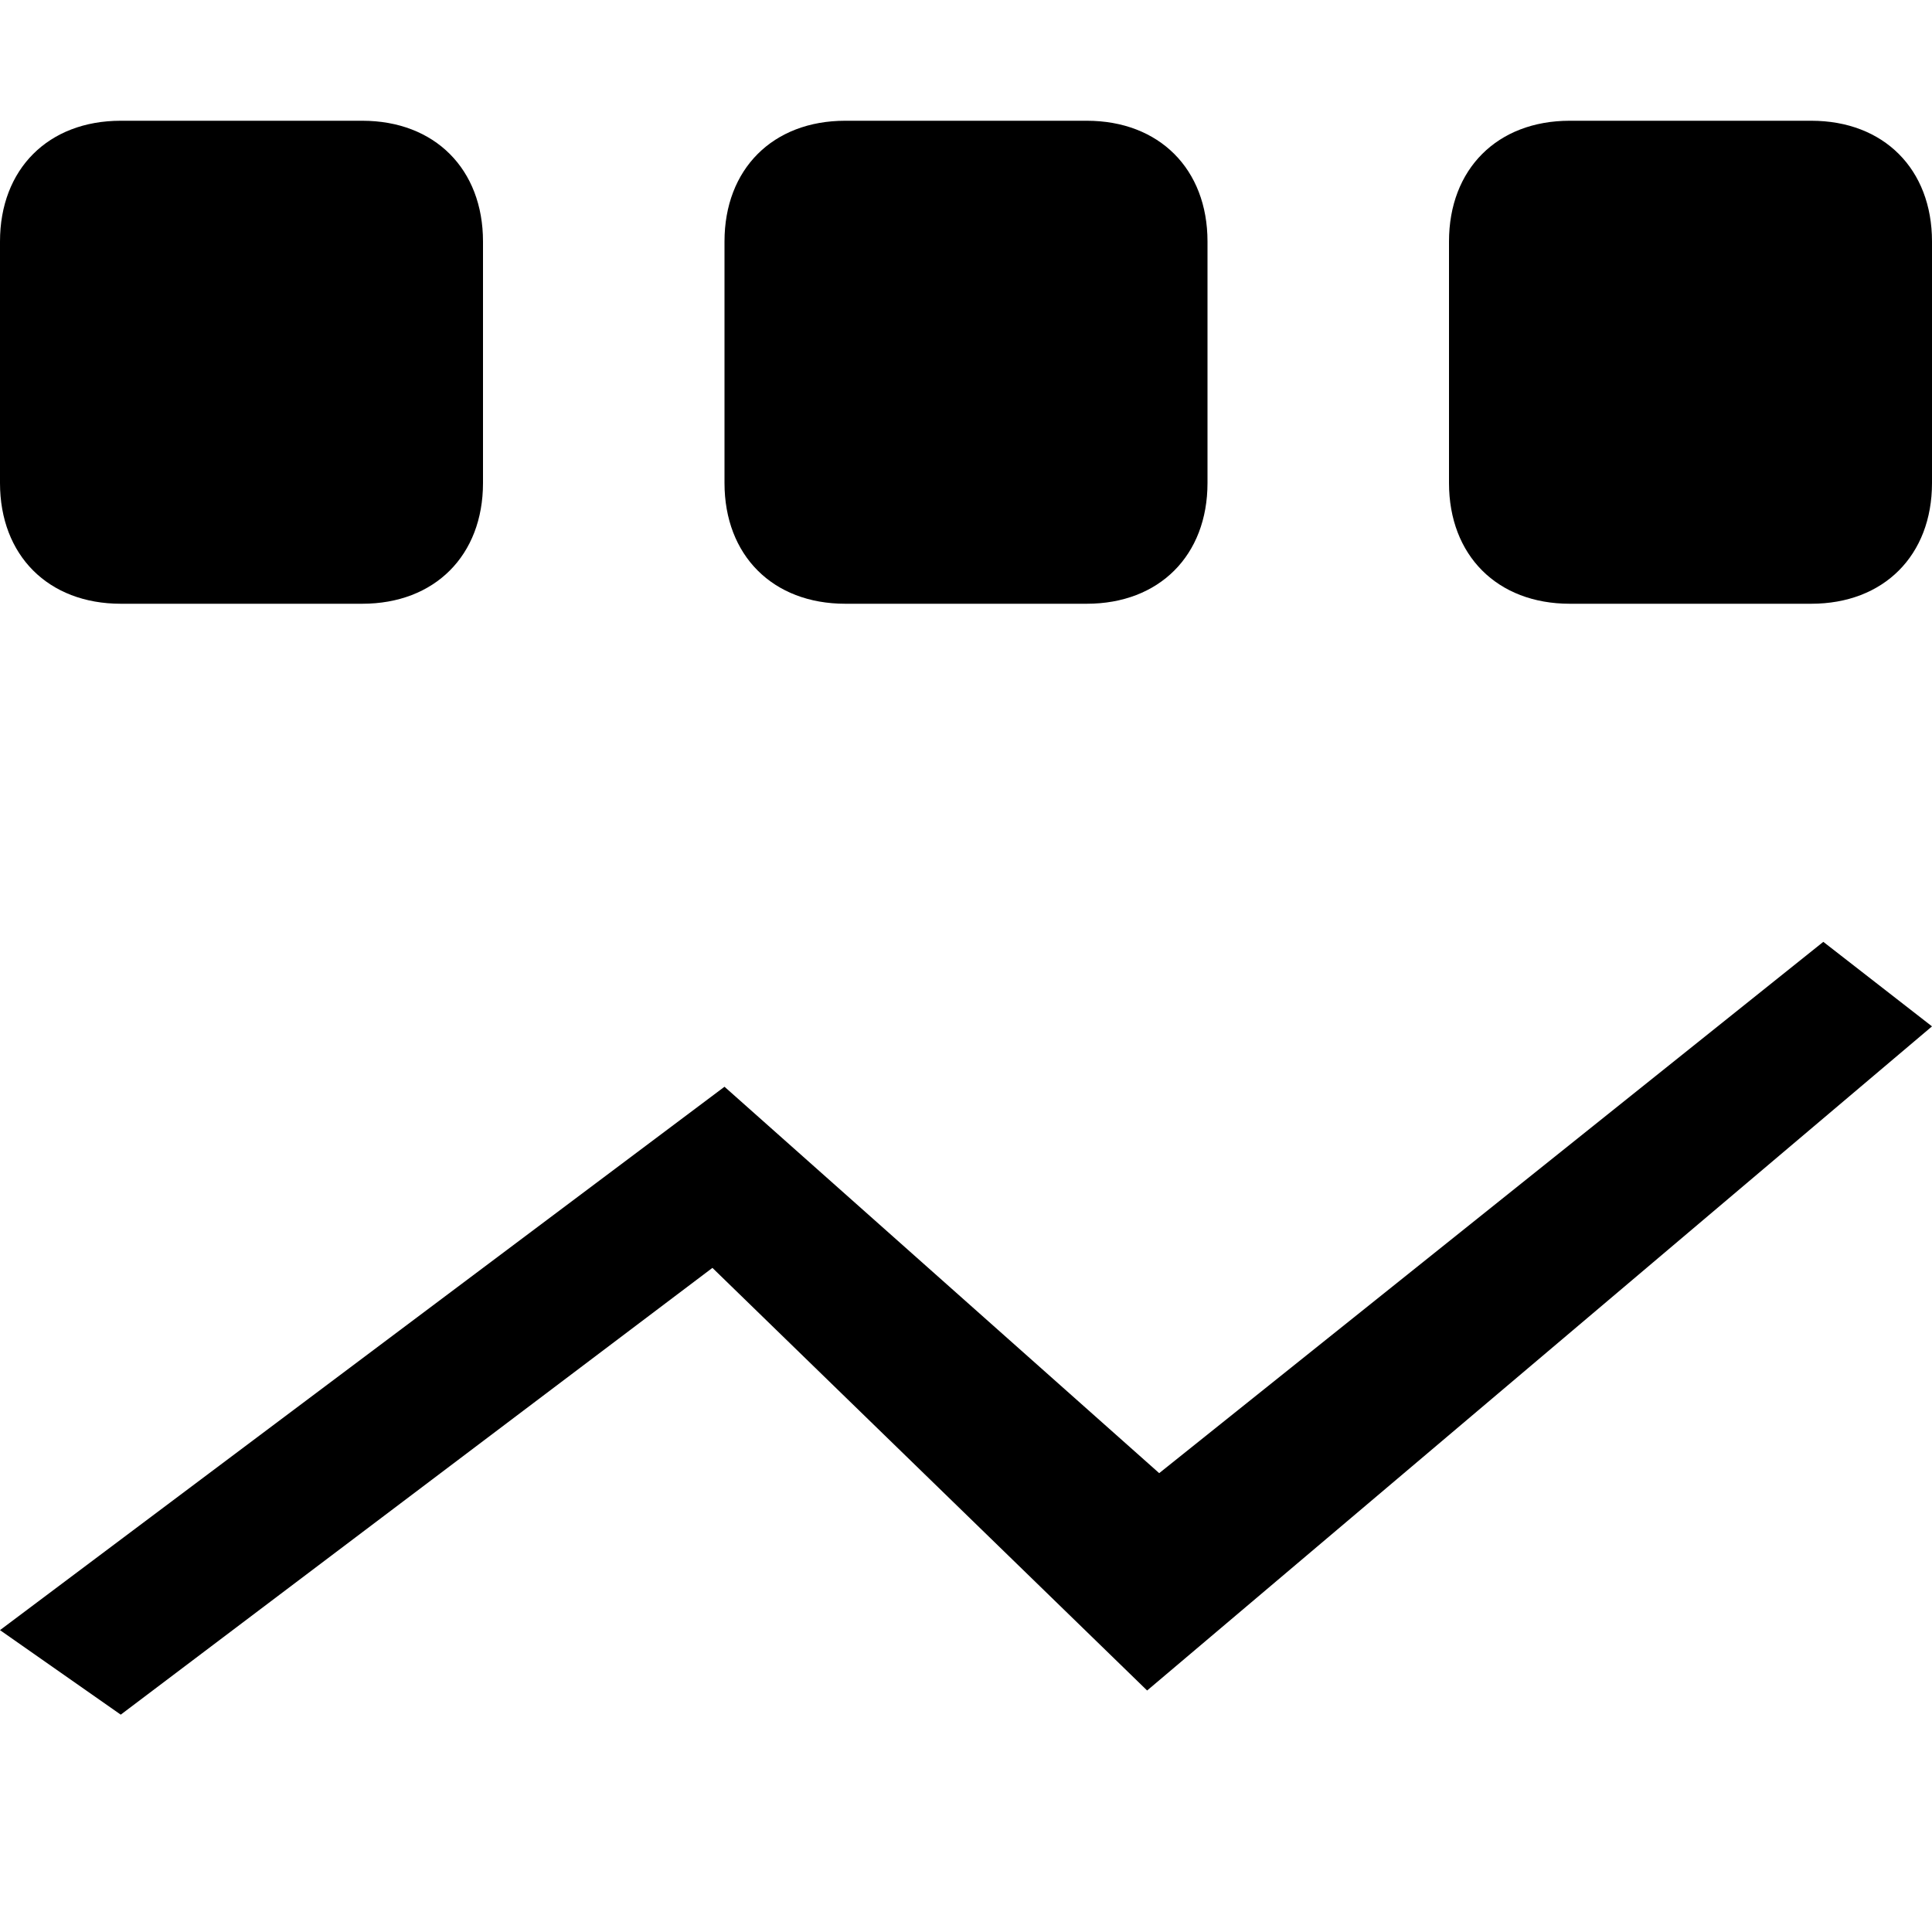 <svg xmlns="http://www.w3.org/2000/svg" viewBox="0 0 16 16"><path d="M6.9 9.8l2.7 2.4 5.5-4.4.9.7L9.5 14l-3.6-3.5L1 14.2l-1-.7L6 9l.9.8zM7 1h2c.6 0 1 .4 1 1v2c0 .6-.4 1-1 1H7c-.6 0-1-.4-1-1V2c0-.6.4-1 1-1zM1 1h2c.6 0 1 .4 1 1v2c0 .6-.4 1-1 1H1c-.6 0-1-.4-1-1V2c0-.6.4-1 1-1zm12 0h2c.6 0 1 .4 1 1v2c0 .6-.4 1-1 1h-2c-.6 0-1-.4-1-1V2c0-.6.4-1 1-1z"/></svg>